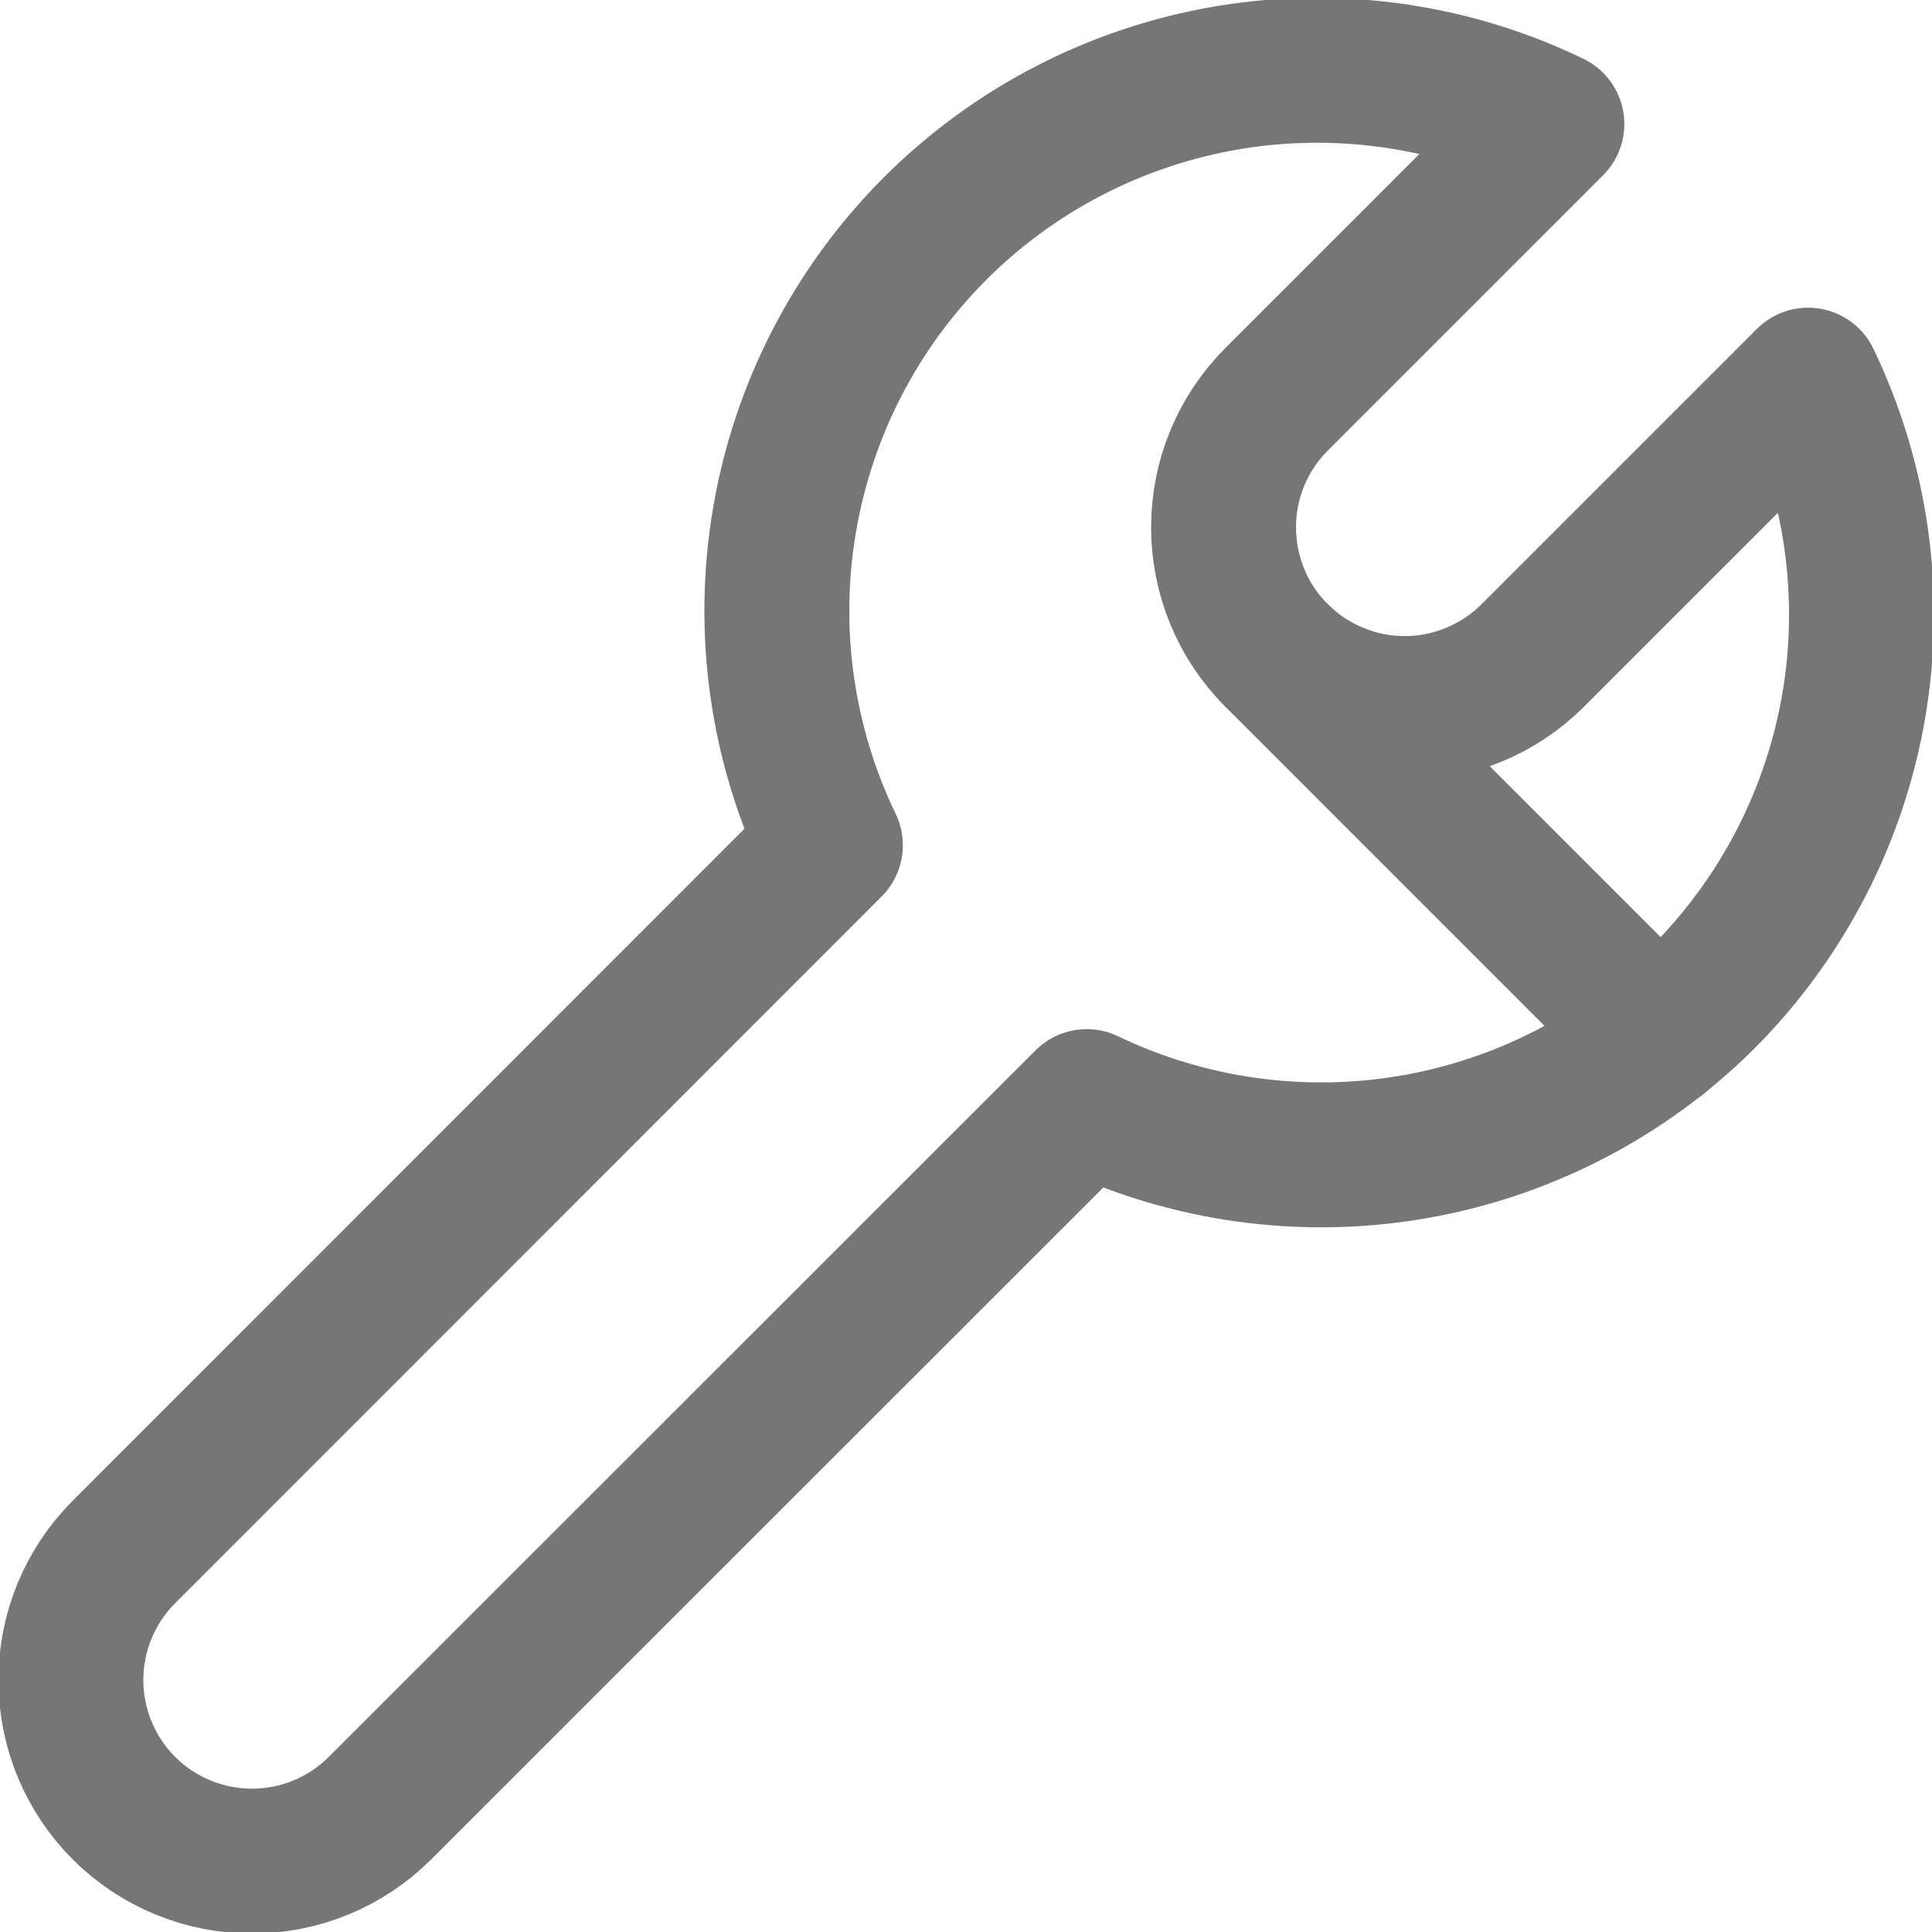 <svg width="16" height="16" viewBox="0 0 16 16" fill="none" xmlns="http://www.w3.org/2000/svg">
<g clip-path="url(#clip0)">
<path d="M14.107 8.257C14.762 7.599 15.197 6.755 15.353 5.84C15.508 4.925 15.376 3.985 14.974 3.148L12.694 5.428C12.555 5.567 12.389 5.678 12.207 5.753C12.025 5.829 11.83 5.868 11.633 5.868C11.436 5.868 11.241 5.829 11.059 5.753C10.877 5.678 10.712 5.568 10.572 5.428C10.433 5.289 10.322 5.124 10.247 4.942C10.172 4.76 10.133 4.565 10.133 4.368C10.133 4.171 10.171 3.975 10.247 3.793C10.322 3.611 10.433 3.446 10.572 3.307L12.852 1.027C12.016 0.623 11.075 0.49 10.16 0.645C9.245 0.801 8.401 1.236 7.744 1.893C7.088 2.549 6.652 3.393 6.497 4.308C6.341 5.223 6.474 6.164 6.877 7L1.026 12.853C0.745 13.134 0.587 13.515 0.587 13.913C0.587 14.311 0.745 14.693 1.026 14.974C1.307 15.255 1.689 15.413 2.087 15.413C2.485 15.413 2.866 15.255 3.147 14.974L9 9.123C9.836 9.524 10.777 9.656 11.691 9.501C12.606 9.346 13.45 8.911 14.107 8.257V8.257Z" stroke="#767676" stroke-width="1.2" stroke-linecap="round" stroke-linejoin="round"/>
<path d="M10.572 5.428L13.734 8.591" stroke="#767676" stroke-width="1.2" stroke-linecap="round" stroke-linejoin="round"/>
</g>
<defs>
<clipPath id="clip0">
<rect width="16" height="16" fill="white"/>
</clipPath>
</defs>
</svg>
